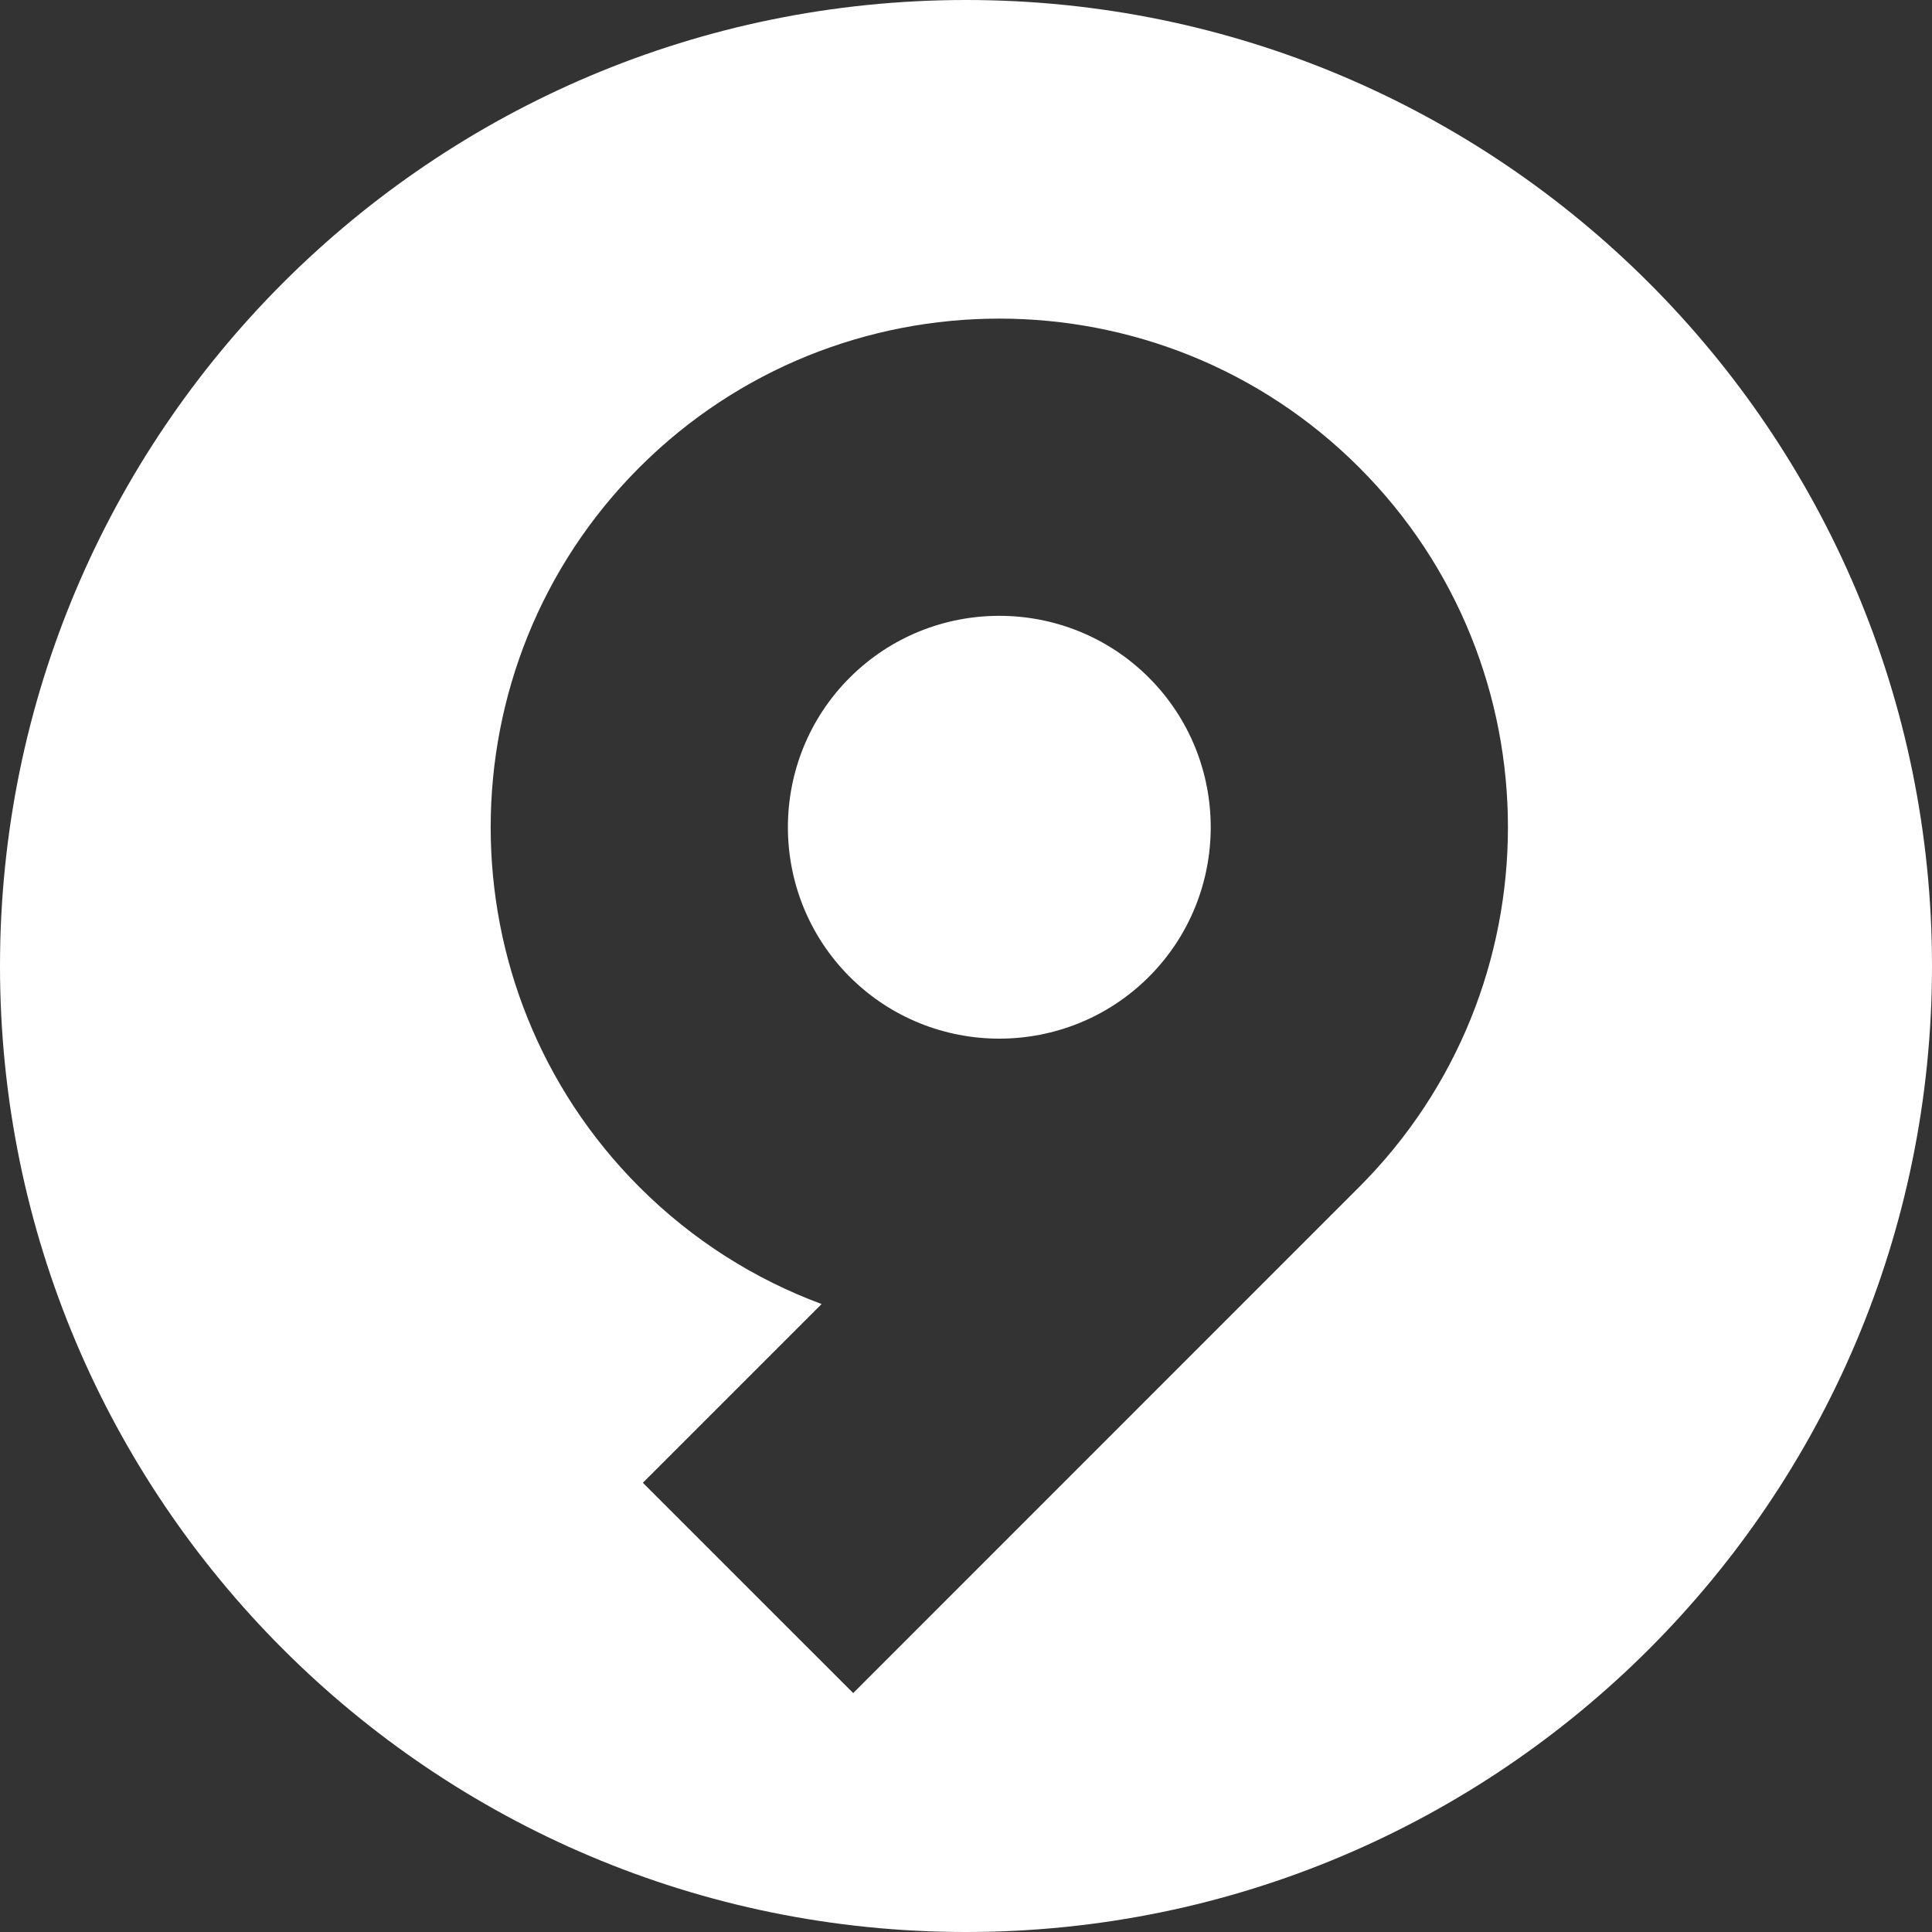<?xml version="1.0" encoding="UTF-8" standalone="no"?>
<svg xmlns:rdf="http://www.w3.org/1999/02/22-rdf-syntax-ns#" xmlns="http://www.w3.org/2000/svg" height="169.33mm" width="169.33mm" version="1.1" xmlns:cc="http://creativecommons.org/ns#" xmlns:dc="http://purl.org/dc/elements/1.1/" viewBox="0 0 600 600">
 <rect x="0" y="0" width="600" height="600" fill="#333333" stroke="none"/>
 <g transform="translate(-384.89 -279.91)">
  <path d="m300 0c-165.7 3.7896e-14 -300 134.33-300 300 0 165.7 134.3 300 300 300 165.67 0 300-134.3 300-300 0-165.67-134.33-300-300-300zm10.34 98.947c40.47 0 80.94 15.403 111.75 46.213 61.62 61.61 61.62 161.87 0 223.49l-157.12 157.15-65.32-65.31 55.51-55.51c-20.63-7.65-40-19.74-56.59-36.33-61.58-61.62-61.58-161.88 0-223.49 30.82-30.81 71.3-46.213 111.77-46.213zm0.01 92.303c-16.83 0-33.65 6.4-46.46 19.2-25.6 25.62-25.6 67.28 0 92.91 25.62 25.6 67.29 25.6 92.91 0 25.6-25.63 25.6-67.29 0-92.91-12.81-12.8-29.63-19.2-46.45-19.2z" transform="translate(384.89 279.91)" fill="#fff"/>
 </g>
</svg>
